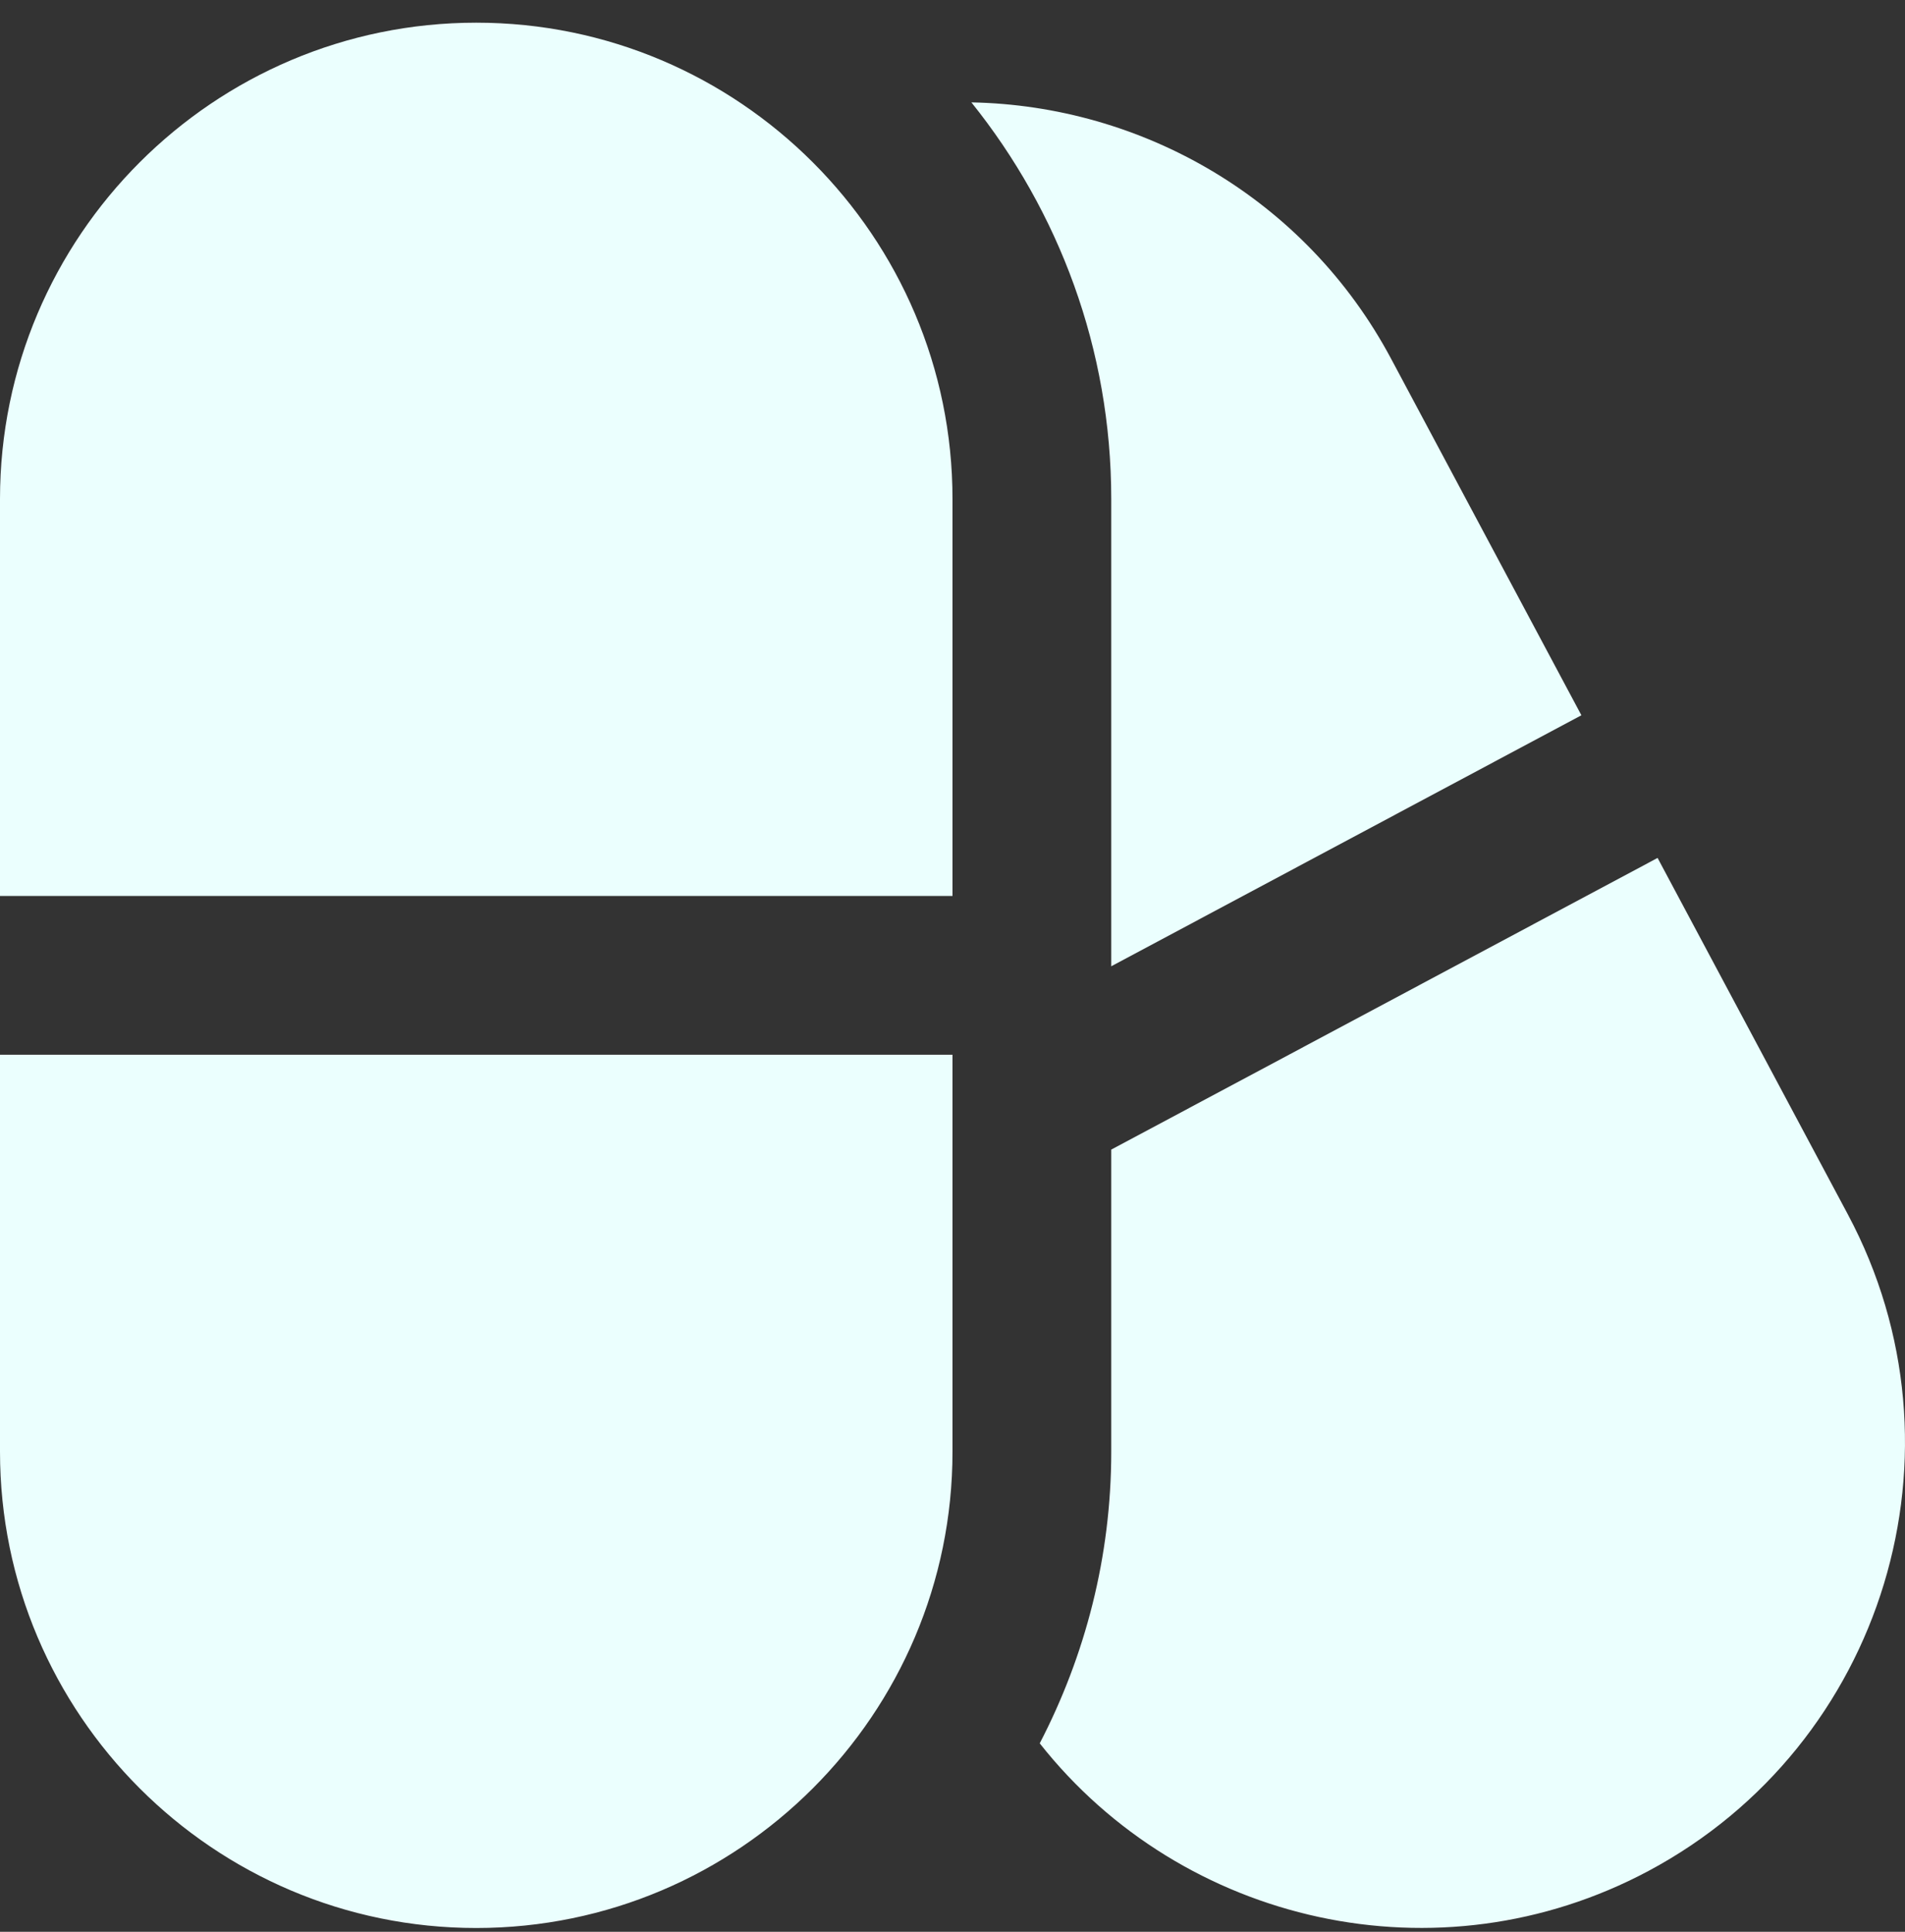 <svg width="72" height="73" viewBox="0 0 72 73" fill="none" xmlns="http://www.w3.org/2000/svg">
<rect x="0" y="0" width="72" height="73" fill="#333333" stroke="none"/>
<g clip-path="url(#clip0_8_327)">
<path d="M0 33.857V18.857C0 8.933 8.076 0.857 18 0.857C27.924 0.857 36 8.933 36 18.857V33.857H0ZM0 39.857V54.857C0 64.781 8.076 72.857 18 72.857C27.924 72.857 36 64.781 36 54.857V39.857H0ZM42 18.857V36.515L59.769 27.029L52.575 13.553C49.335 7.484 43.146 3.989 36.714 3.869C40.014 7.979 42 13.187 42 18.857ZM69.843 45.896L62.649 32.42L42 43.442V54.857C42 58.832 41.013 62.573 39.297 65.879C44.688 72.71 54.366 74.939 62.307 70.7C71.223 65.939 74.601 54.812 69.843 45.896Z" fill="#EBFFFE"/>
</g>
<defs>
<clipPath id="clip0_8_327">
<rect width="72" height="72" fill="white" transform="translate(0 0.857)"/>
</clipPath>
</defs>
</svg>
